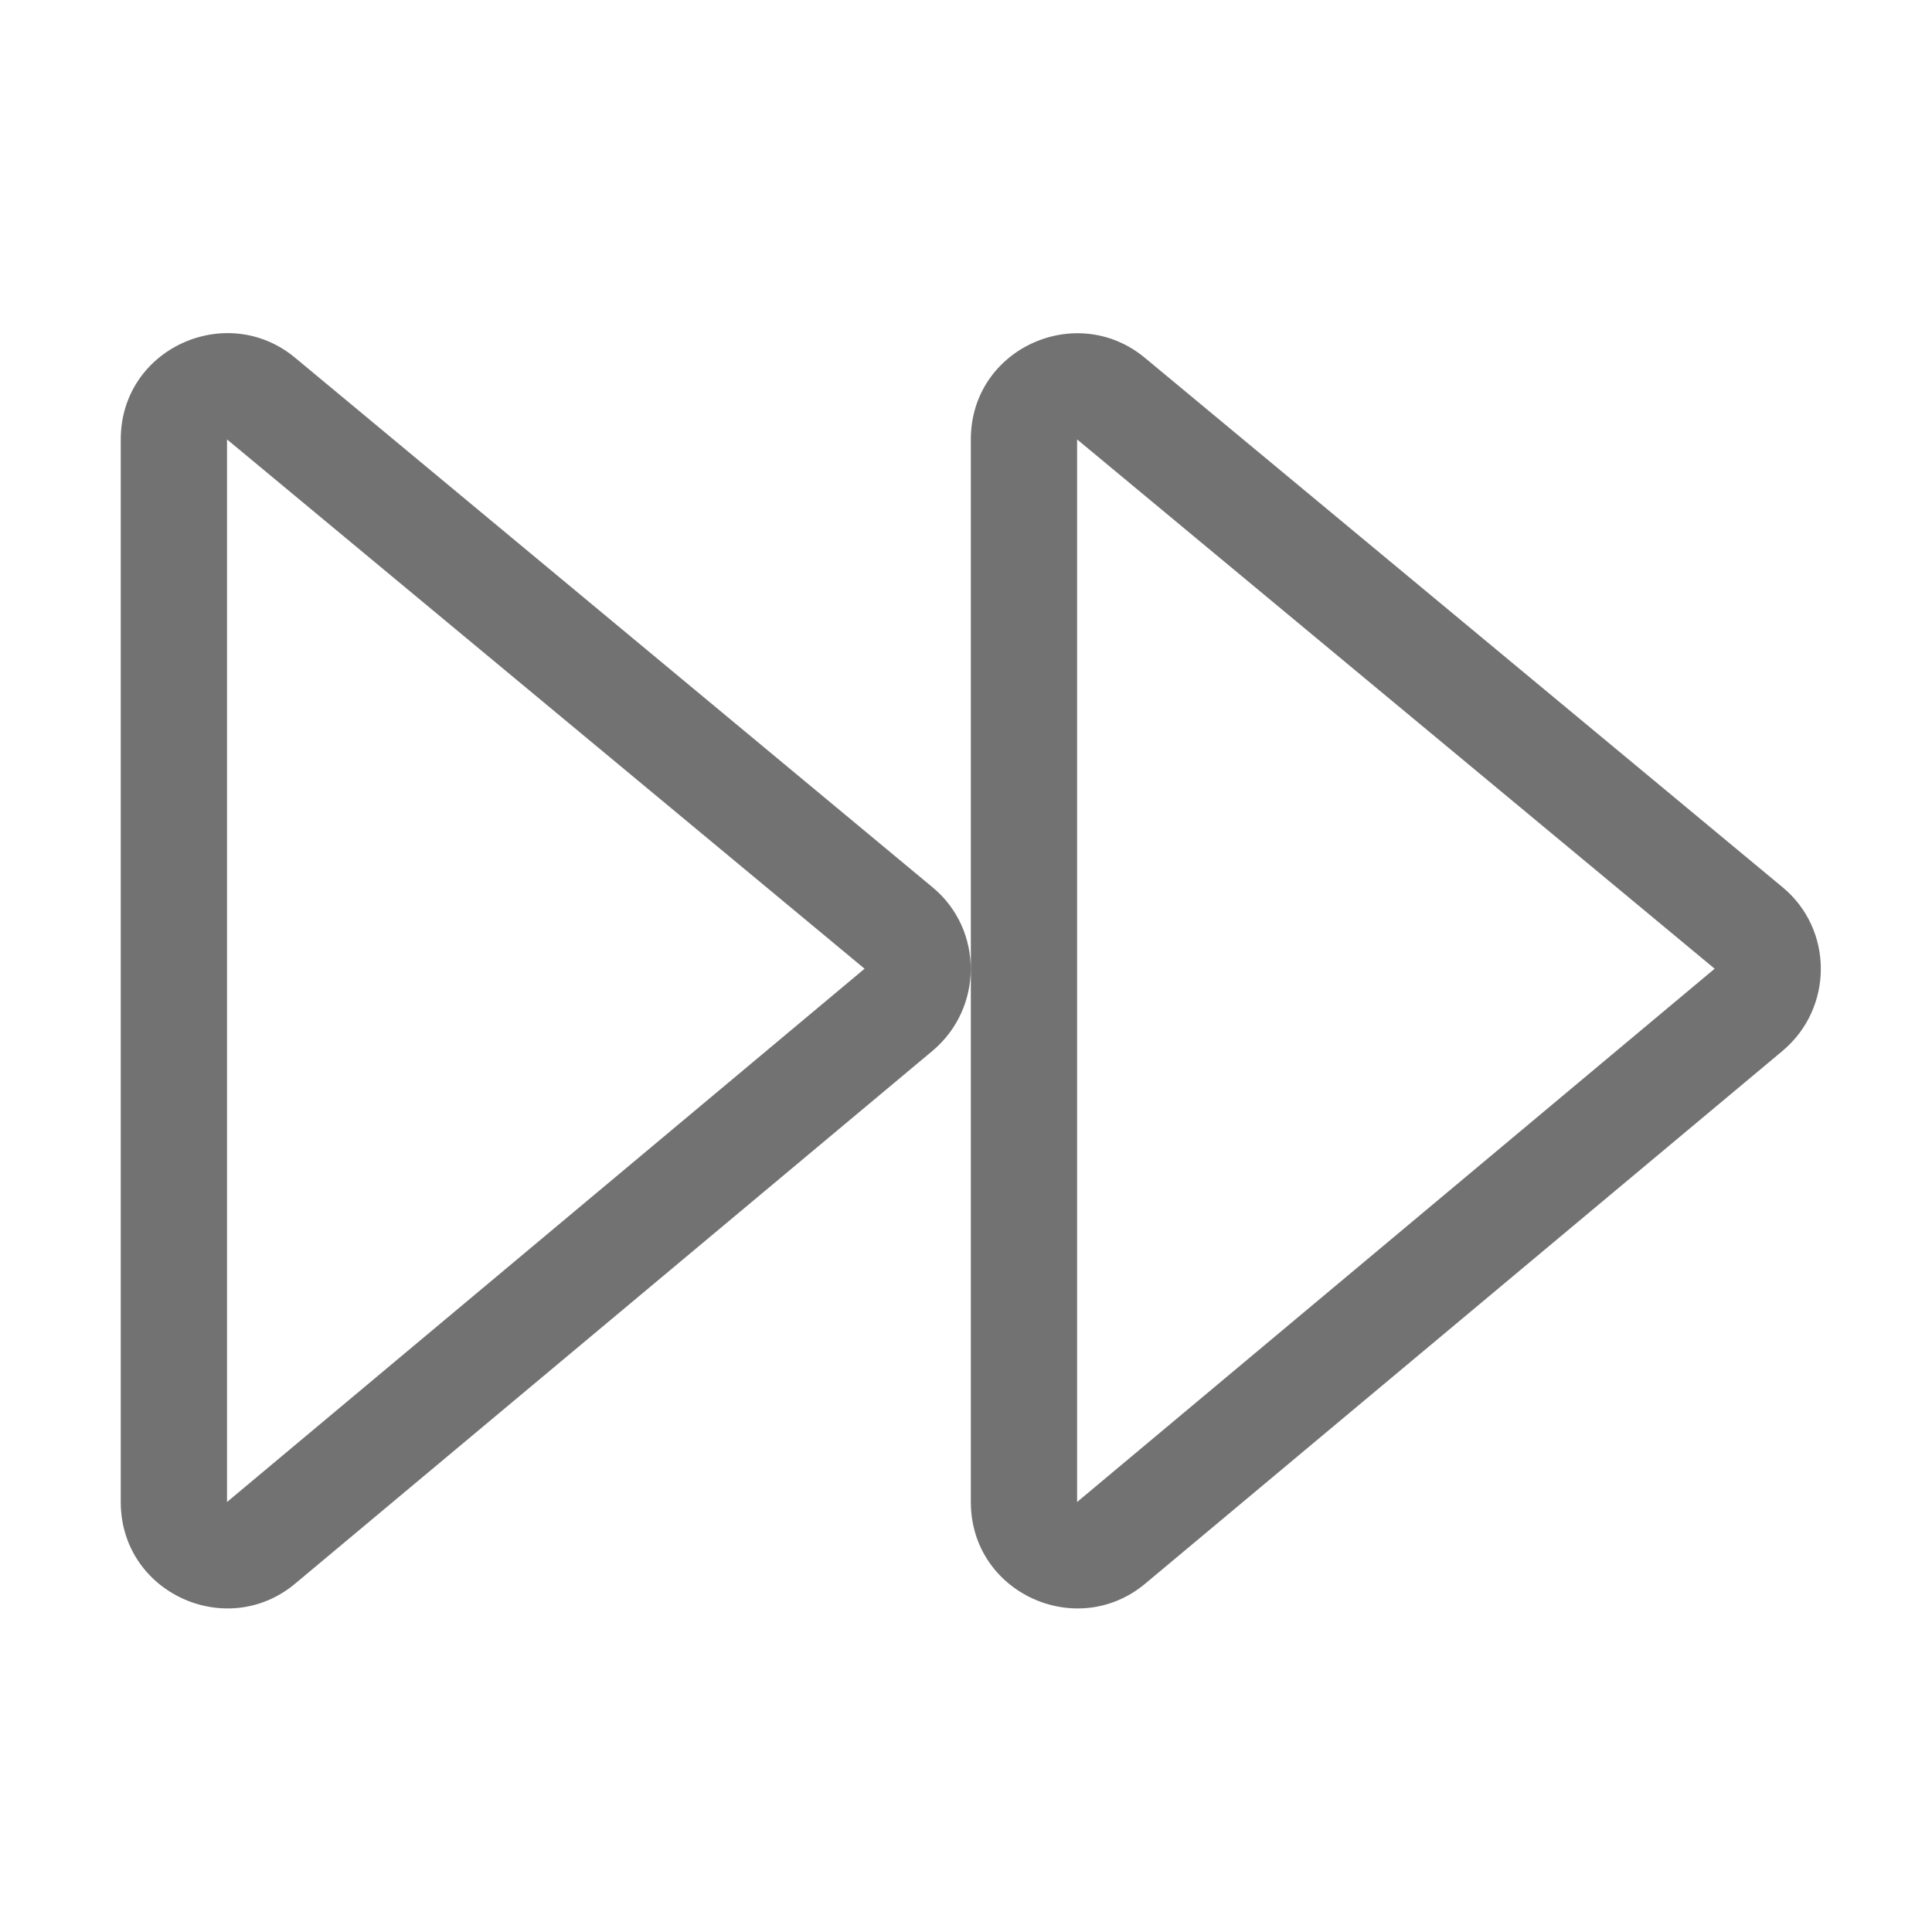 ﻿<?xml version='1.0' encoding='UTF-8'?>
<svg viewBox="-2 -1.998 32 32" xmlns="http://www.w3.org/2000/svg">
  <g transform="matrix(0.055, 0, 0, 0.055, 0, 0)">
    <path d="M244.5, 230.9L52.5, 71.4C31.9, 54.3 0, 68.6 0, 96L0, 416C0, 443.4 31.9, 457.8 52.5, 440.6L244.5, 280.1C259.8, 267.2 259.8, 243.6 244.5, 230.9zM224, 255.4L32, 416L32, 96L224, 255.4zM500.5, 230.9L308.5, 71.5C287.9, 54.3 256, 68.6 256, 96L256, 416C256, 443.4 287.9, 457.8 308.5, 440.6L500.5, 280.1C515.8, 267.2 515.8, 243.6 500.5, 230.9zM480, 255.4L288, 416L288, 96L480, 255.4z" fill="#727272" fill-opacity="1" class="Black" />
  </g>
</svg>